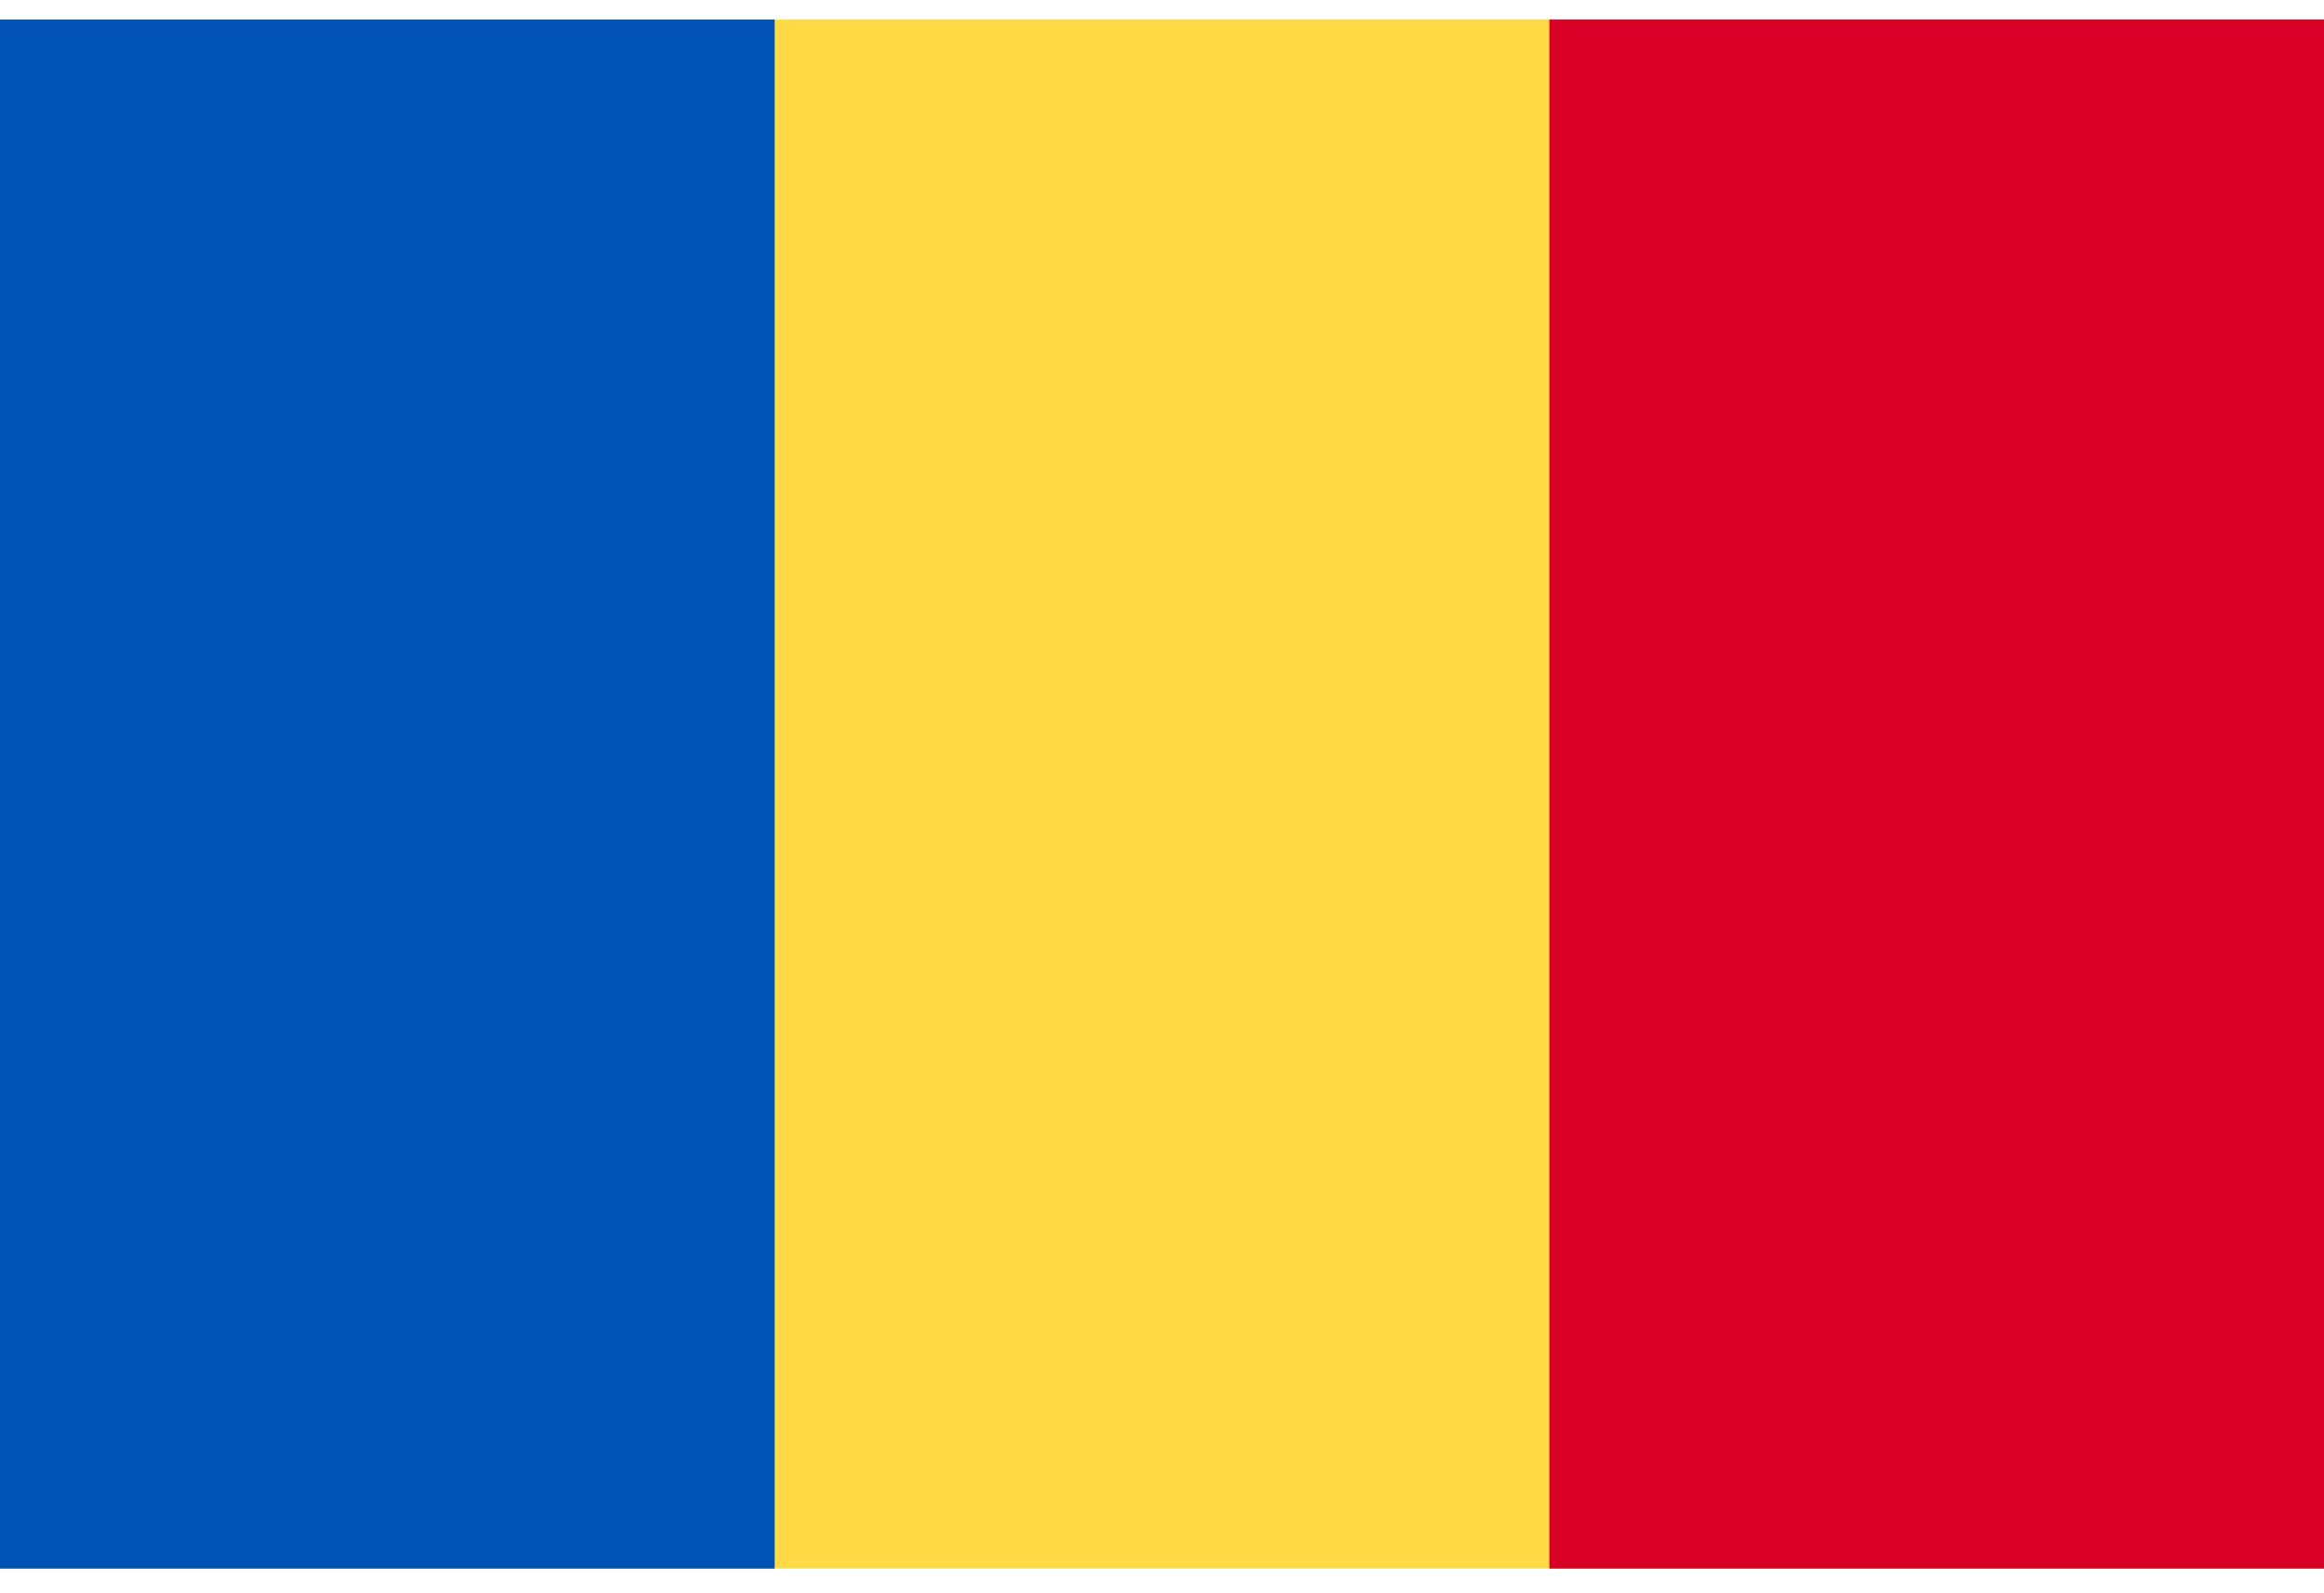 <svg width="70" height="48" viewBox="0 0 70 48" fill="none" xmlns="http://www.w3.org/2000/svg">
<g clip-path="url(#clip0_3_24575)">
<path d="M0 0.59H70V47.257H0V0.59Z" fill="#FFDA44"/>
<path d="M0 0.59H23.333V47.257H0V0.59Z" fill="#0052B4"/>
<path d="M46.668 0.59H70.001V47.257H46.668V0.59Z" fill="#D80027"/>
</g>
<defs>
<clipPath id="clip0_3_24575">
<rect width="70" height="46.667" fill="white" transform="translate(0 0.59)"/>
</clipPath>
</defs>
</svg>
